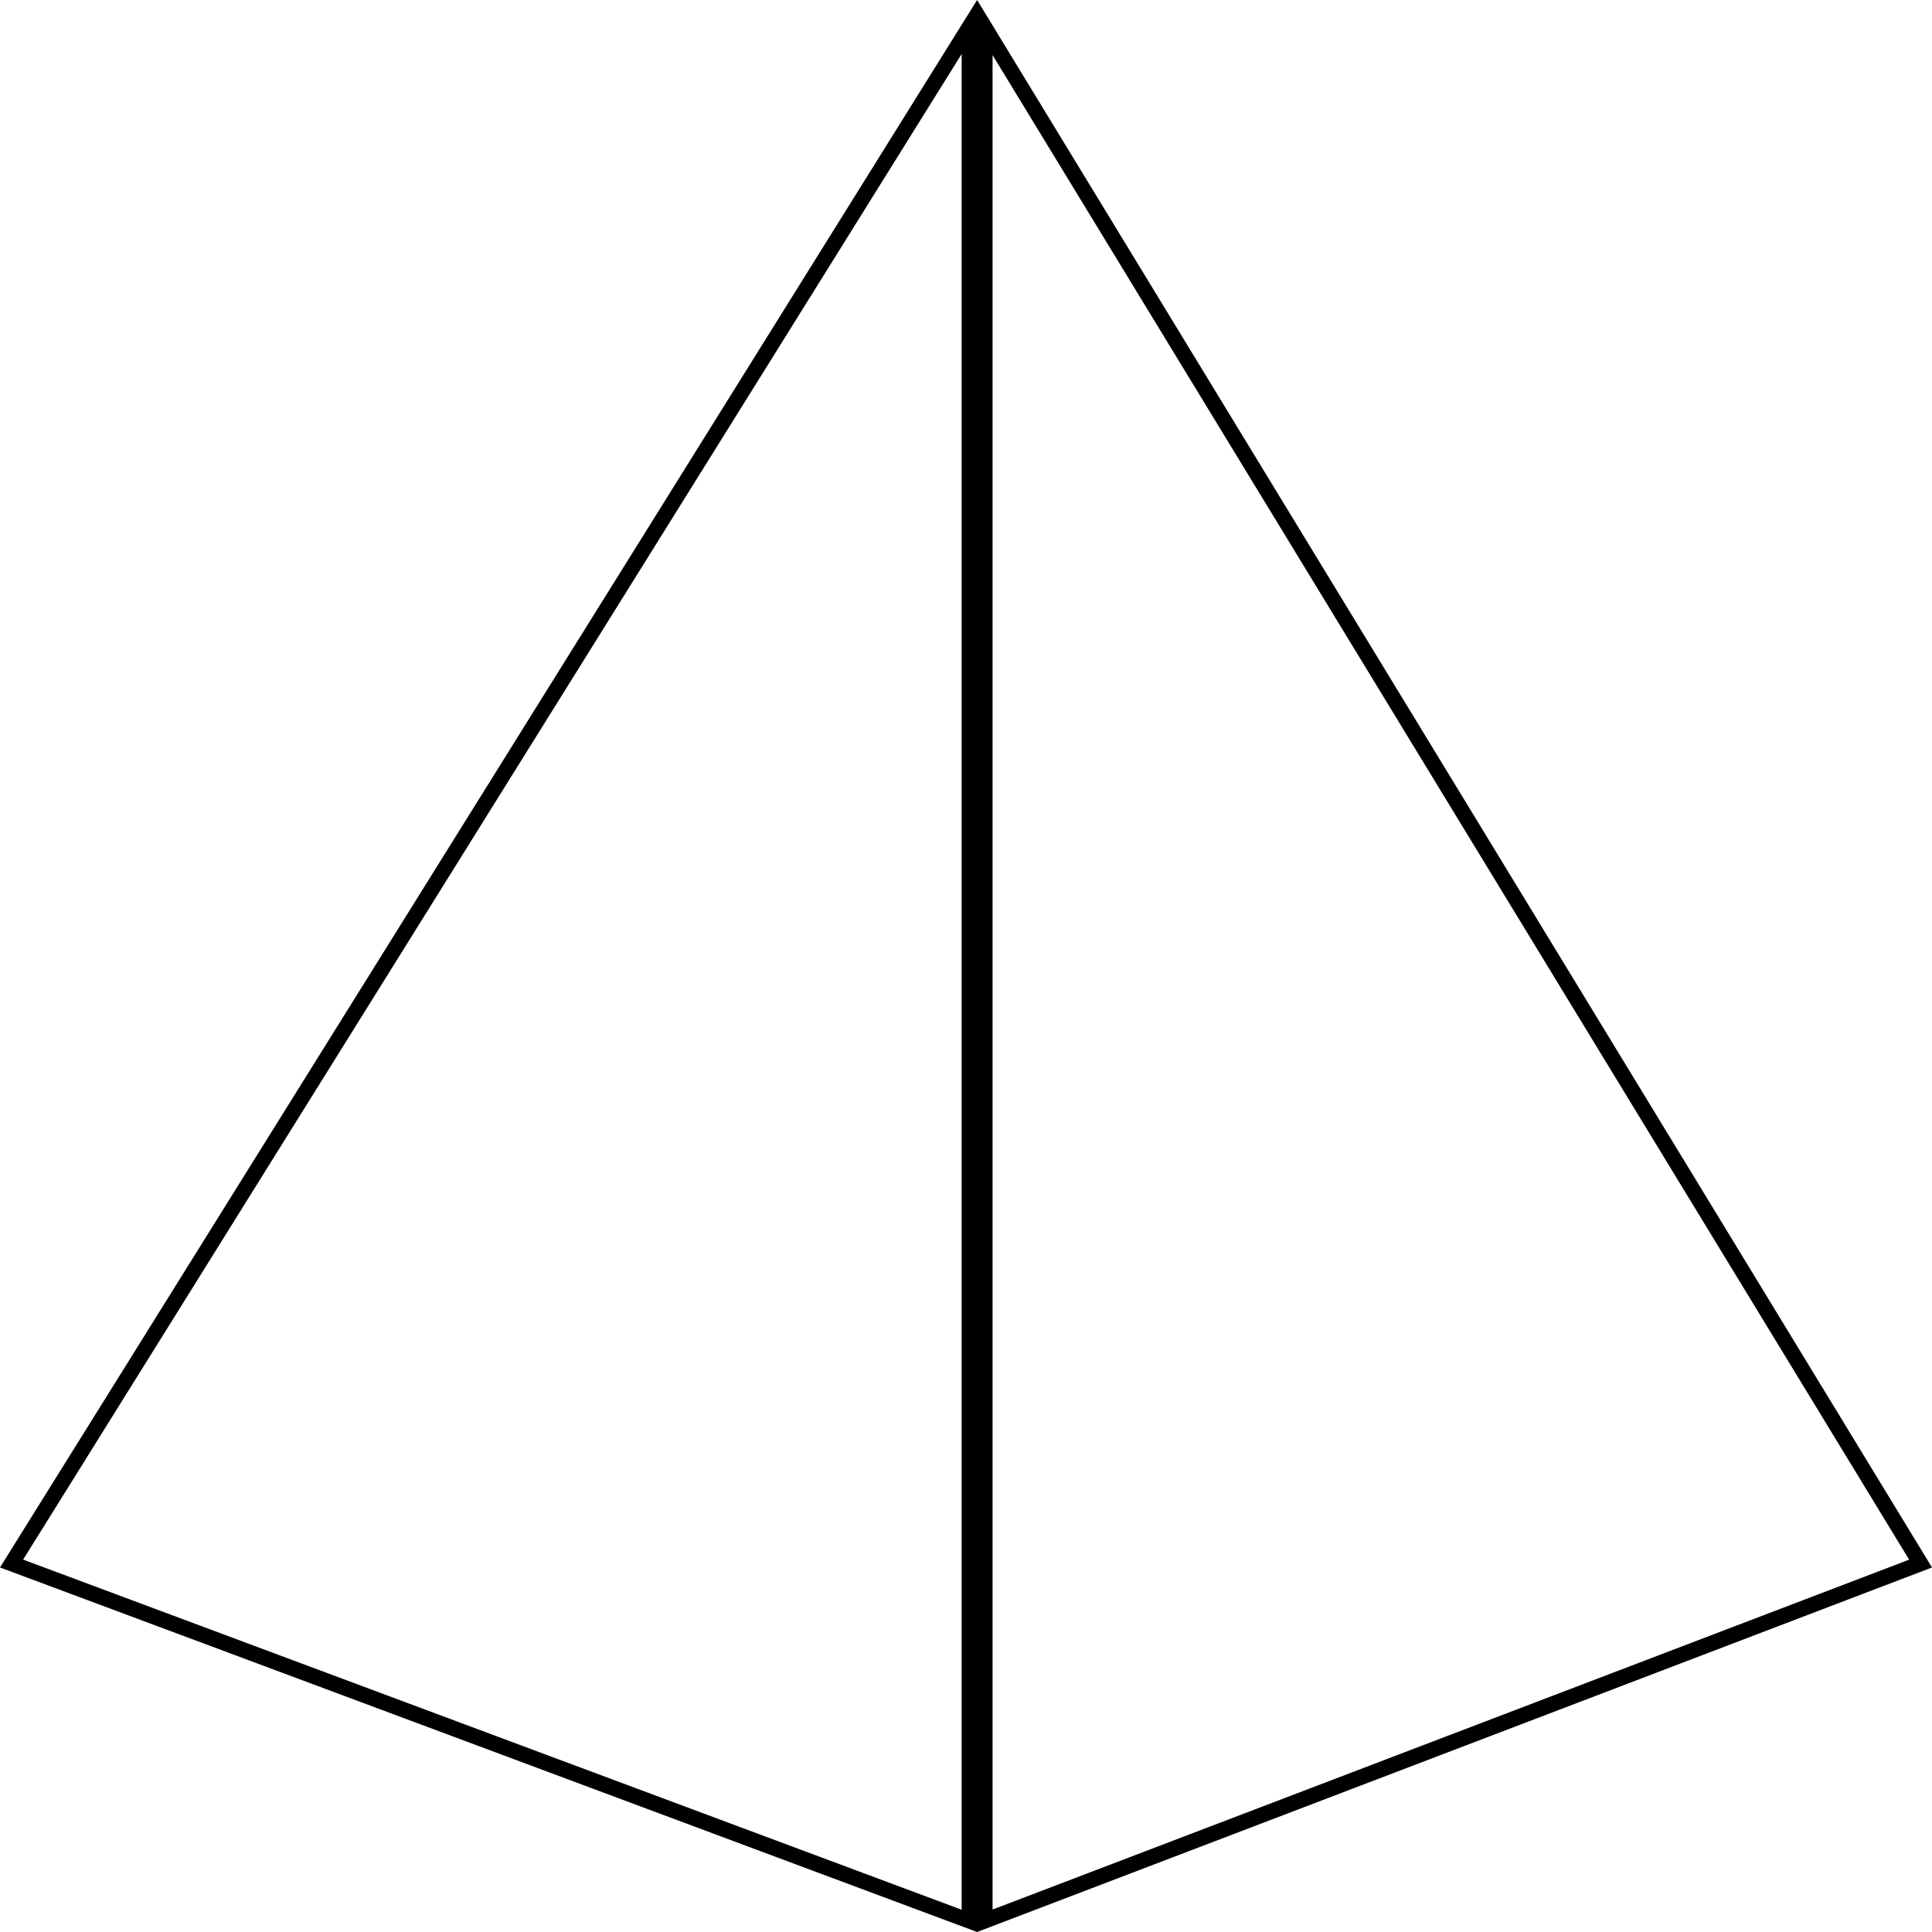 <svg width="500" height="500" viewBox="0 0 500 500" fill="none" xmlns="http://www.w3.org/2000/svg">
<path d="M250.874 497.119L2.992 404.642L250.874 6.989V497.119ZM497.042 404.649L254.874 497.096V7.127L497.042 404.649Z" stroke="black" stroke-width="4"/>
</svg>
